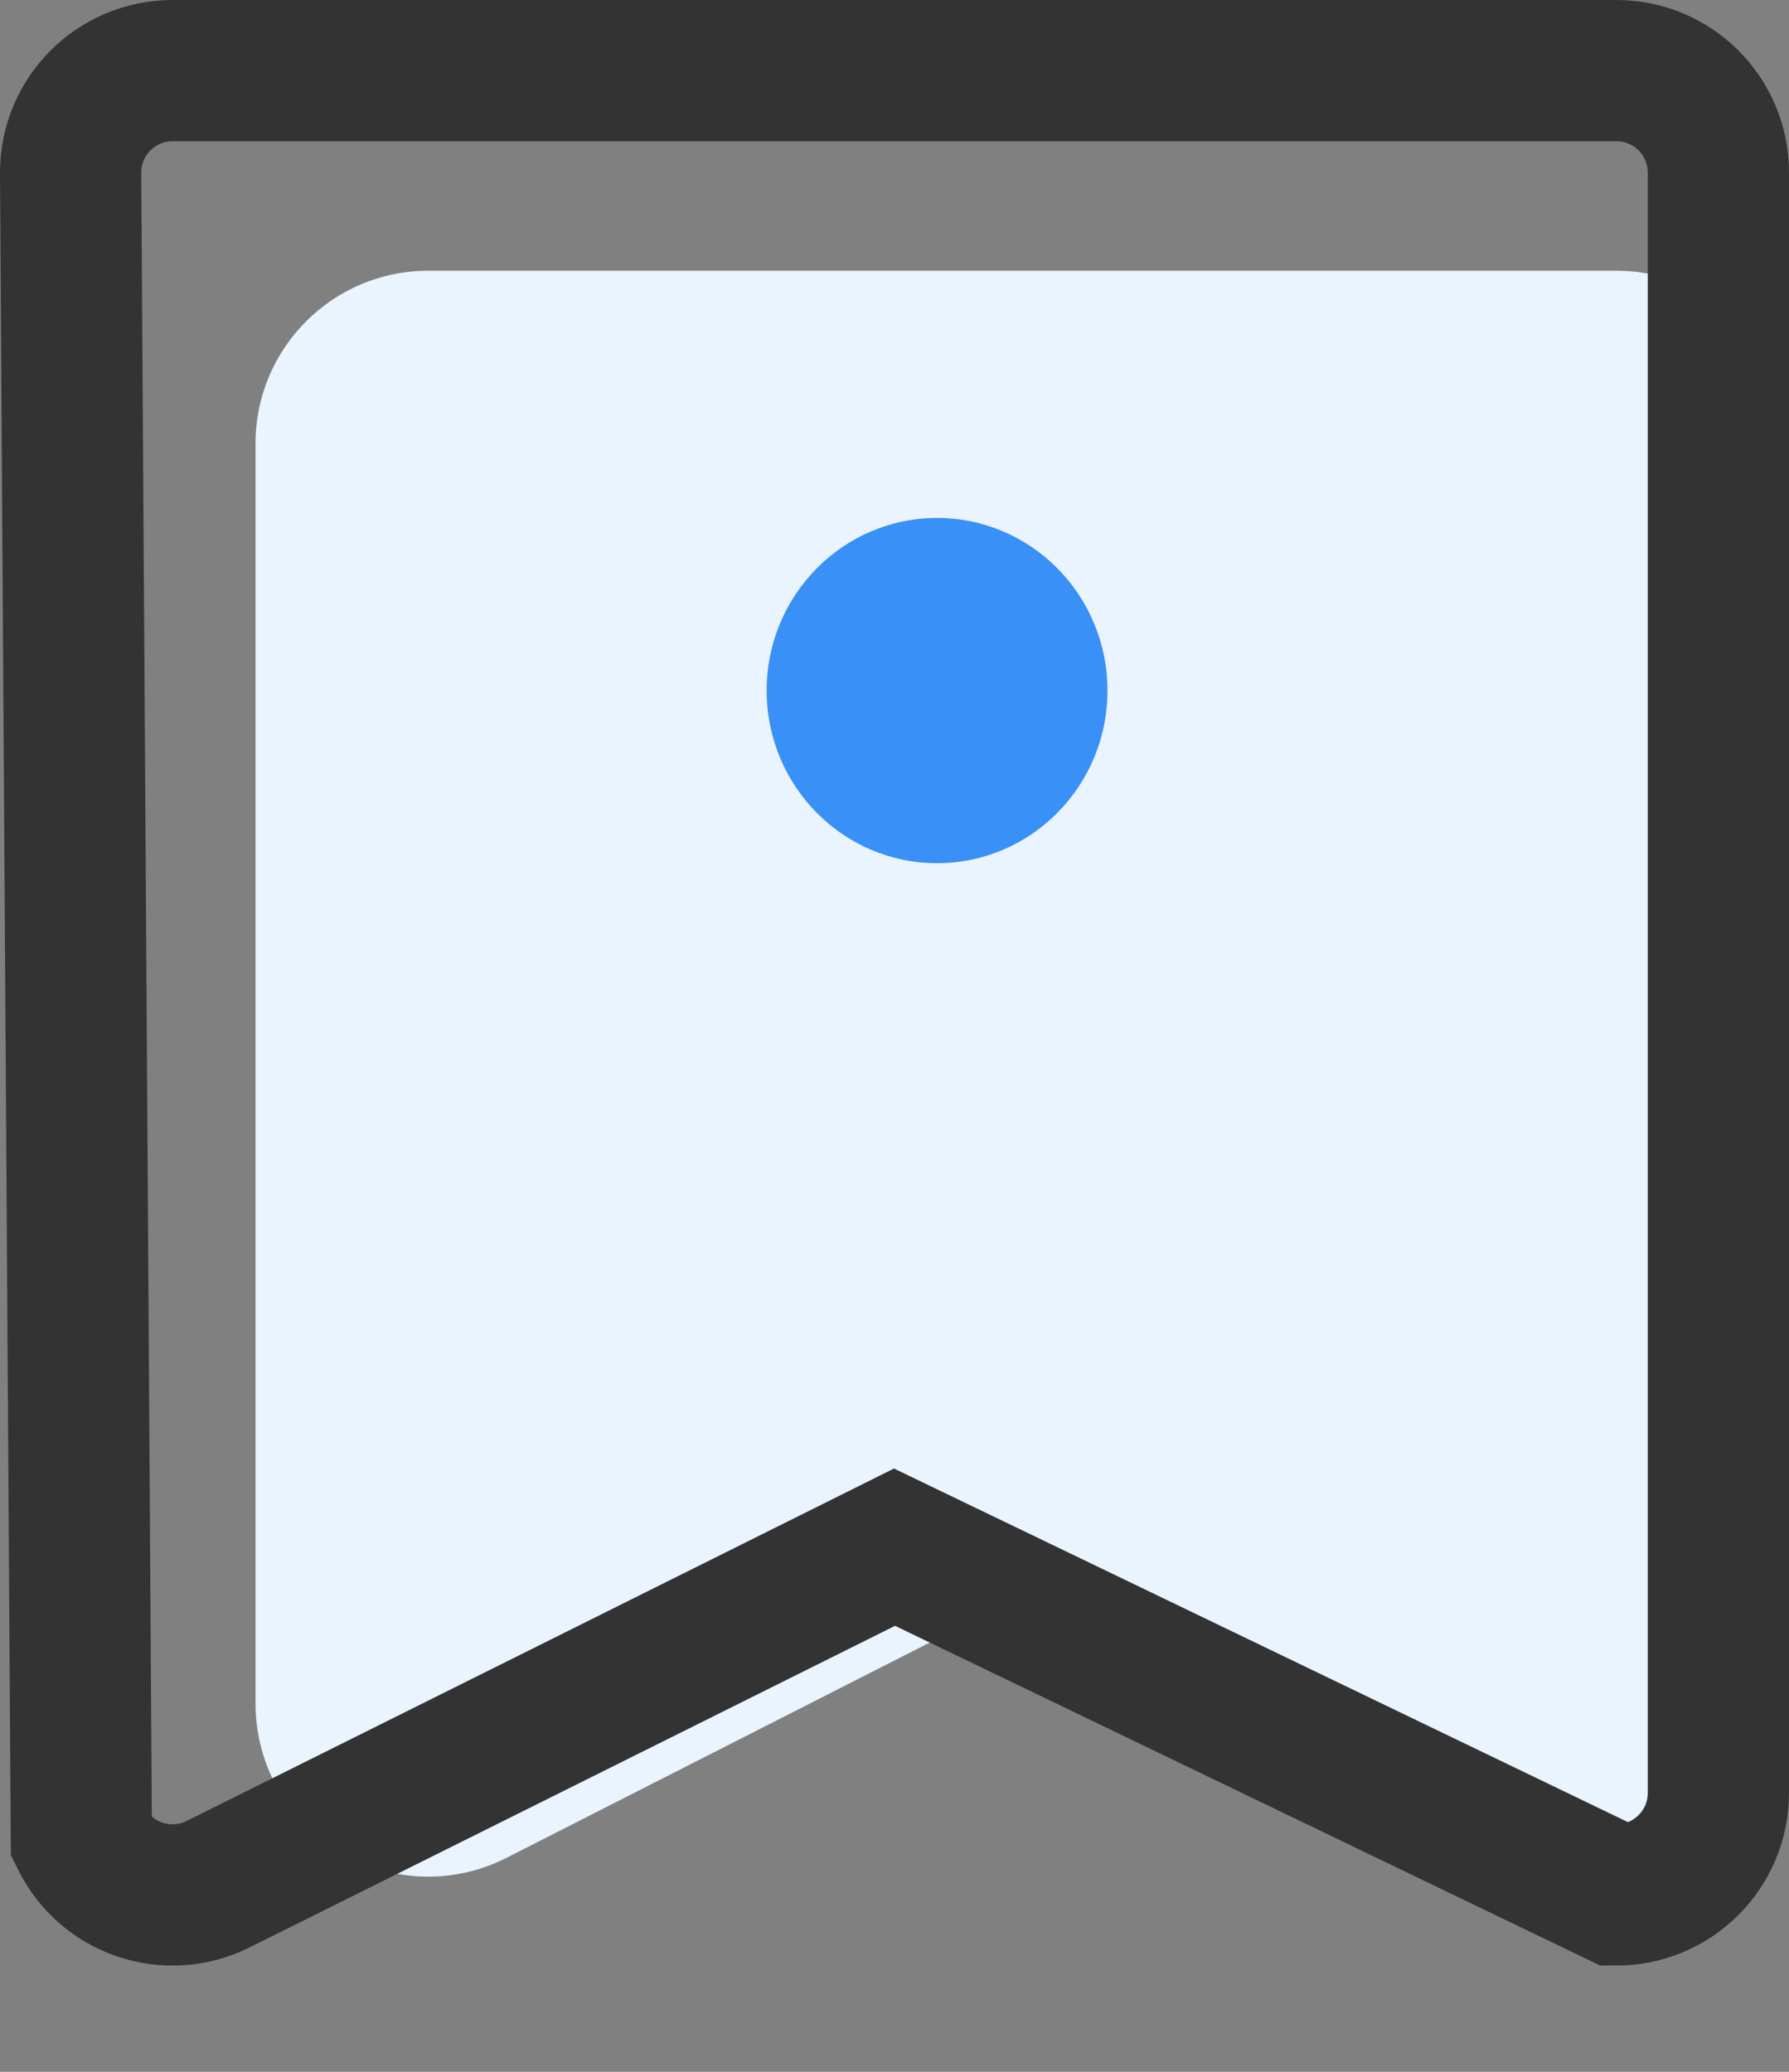 <?xml version="1.0" encoding="UTF-8"?>
<svg width="19px" height="22px" viewBox="0 0 19 22" version="1.1" xmlns="http://www.w3.org/2000/svg" xmlns:xlink="http://www.w3.org/1999/xlink">
    <rect x="0" y="0" width="19" height="22" fill="#808080" stroke="none"/>
    <title>我的追剧</title>
    <g id="页面-1" stroke="none" stroke-width="1" fill="none" fill-rule="evenodd">
        <g id="icon-备份" transform="translate(-69, -427)">
            <g id="我的追剧" transform="translate(69, 427)">
                <path d="M4.548,2.875 L17.167,2.875 C18.179,2.875 19,3.696 19,4.709 L19,18.094 C19,19.107 18.179,19.927 17.167,19.927 C16.878,19.927 16.593,19.859 16.336,19.728 L10.857,16.942 L10.857,16.942 L5.379,19.728 C4.476,20.187 3.372,19.828 2.913,18.925 C2.783,18.668 2.714,18.383 2.714,18.094 L2.714,4.709 C2.714,3.696 3.535,2.875 4.548,2.875 Z" id="矩形" fill="#EAF4FE"></path>
                <path d="M17.167,0.75 C17.466,0.75 17.737,0.871 17.933,1.067 C18.129,1.263 18.25,1.534 18.25,1.833 L18.25,1.833 L18.25,19.038 C18.25,19.338 18.129,19.608 17.933,19.804 C17.737,20 17.466,20.122 17.167,20.122 L17.167,20.122 L9.5,16.429 L2.316,20.008 C2.049,20.141 1.752,20.154 1.489,20.066 C1.226,19.978 0.997,19.789 0.864,19.521 L0.864,19.521 L0.75,1.833 C0.75,1.534 0.871,1.263 1.067,1.067 C1.263,0.871 1.534,0.75 1.833,0.75 L1.833,0.75 Z" id="矩形备份-22" stroke="#333333" stroke-width="1.5"></path>
                <ellipse id="椭圆形" fill="#3990F7" cx="9.952" cy="7.333" rx="1.81" ry="1.833"></ellipse>
            </g>
        </g>
    </g>
</svg>